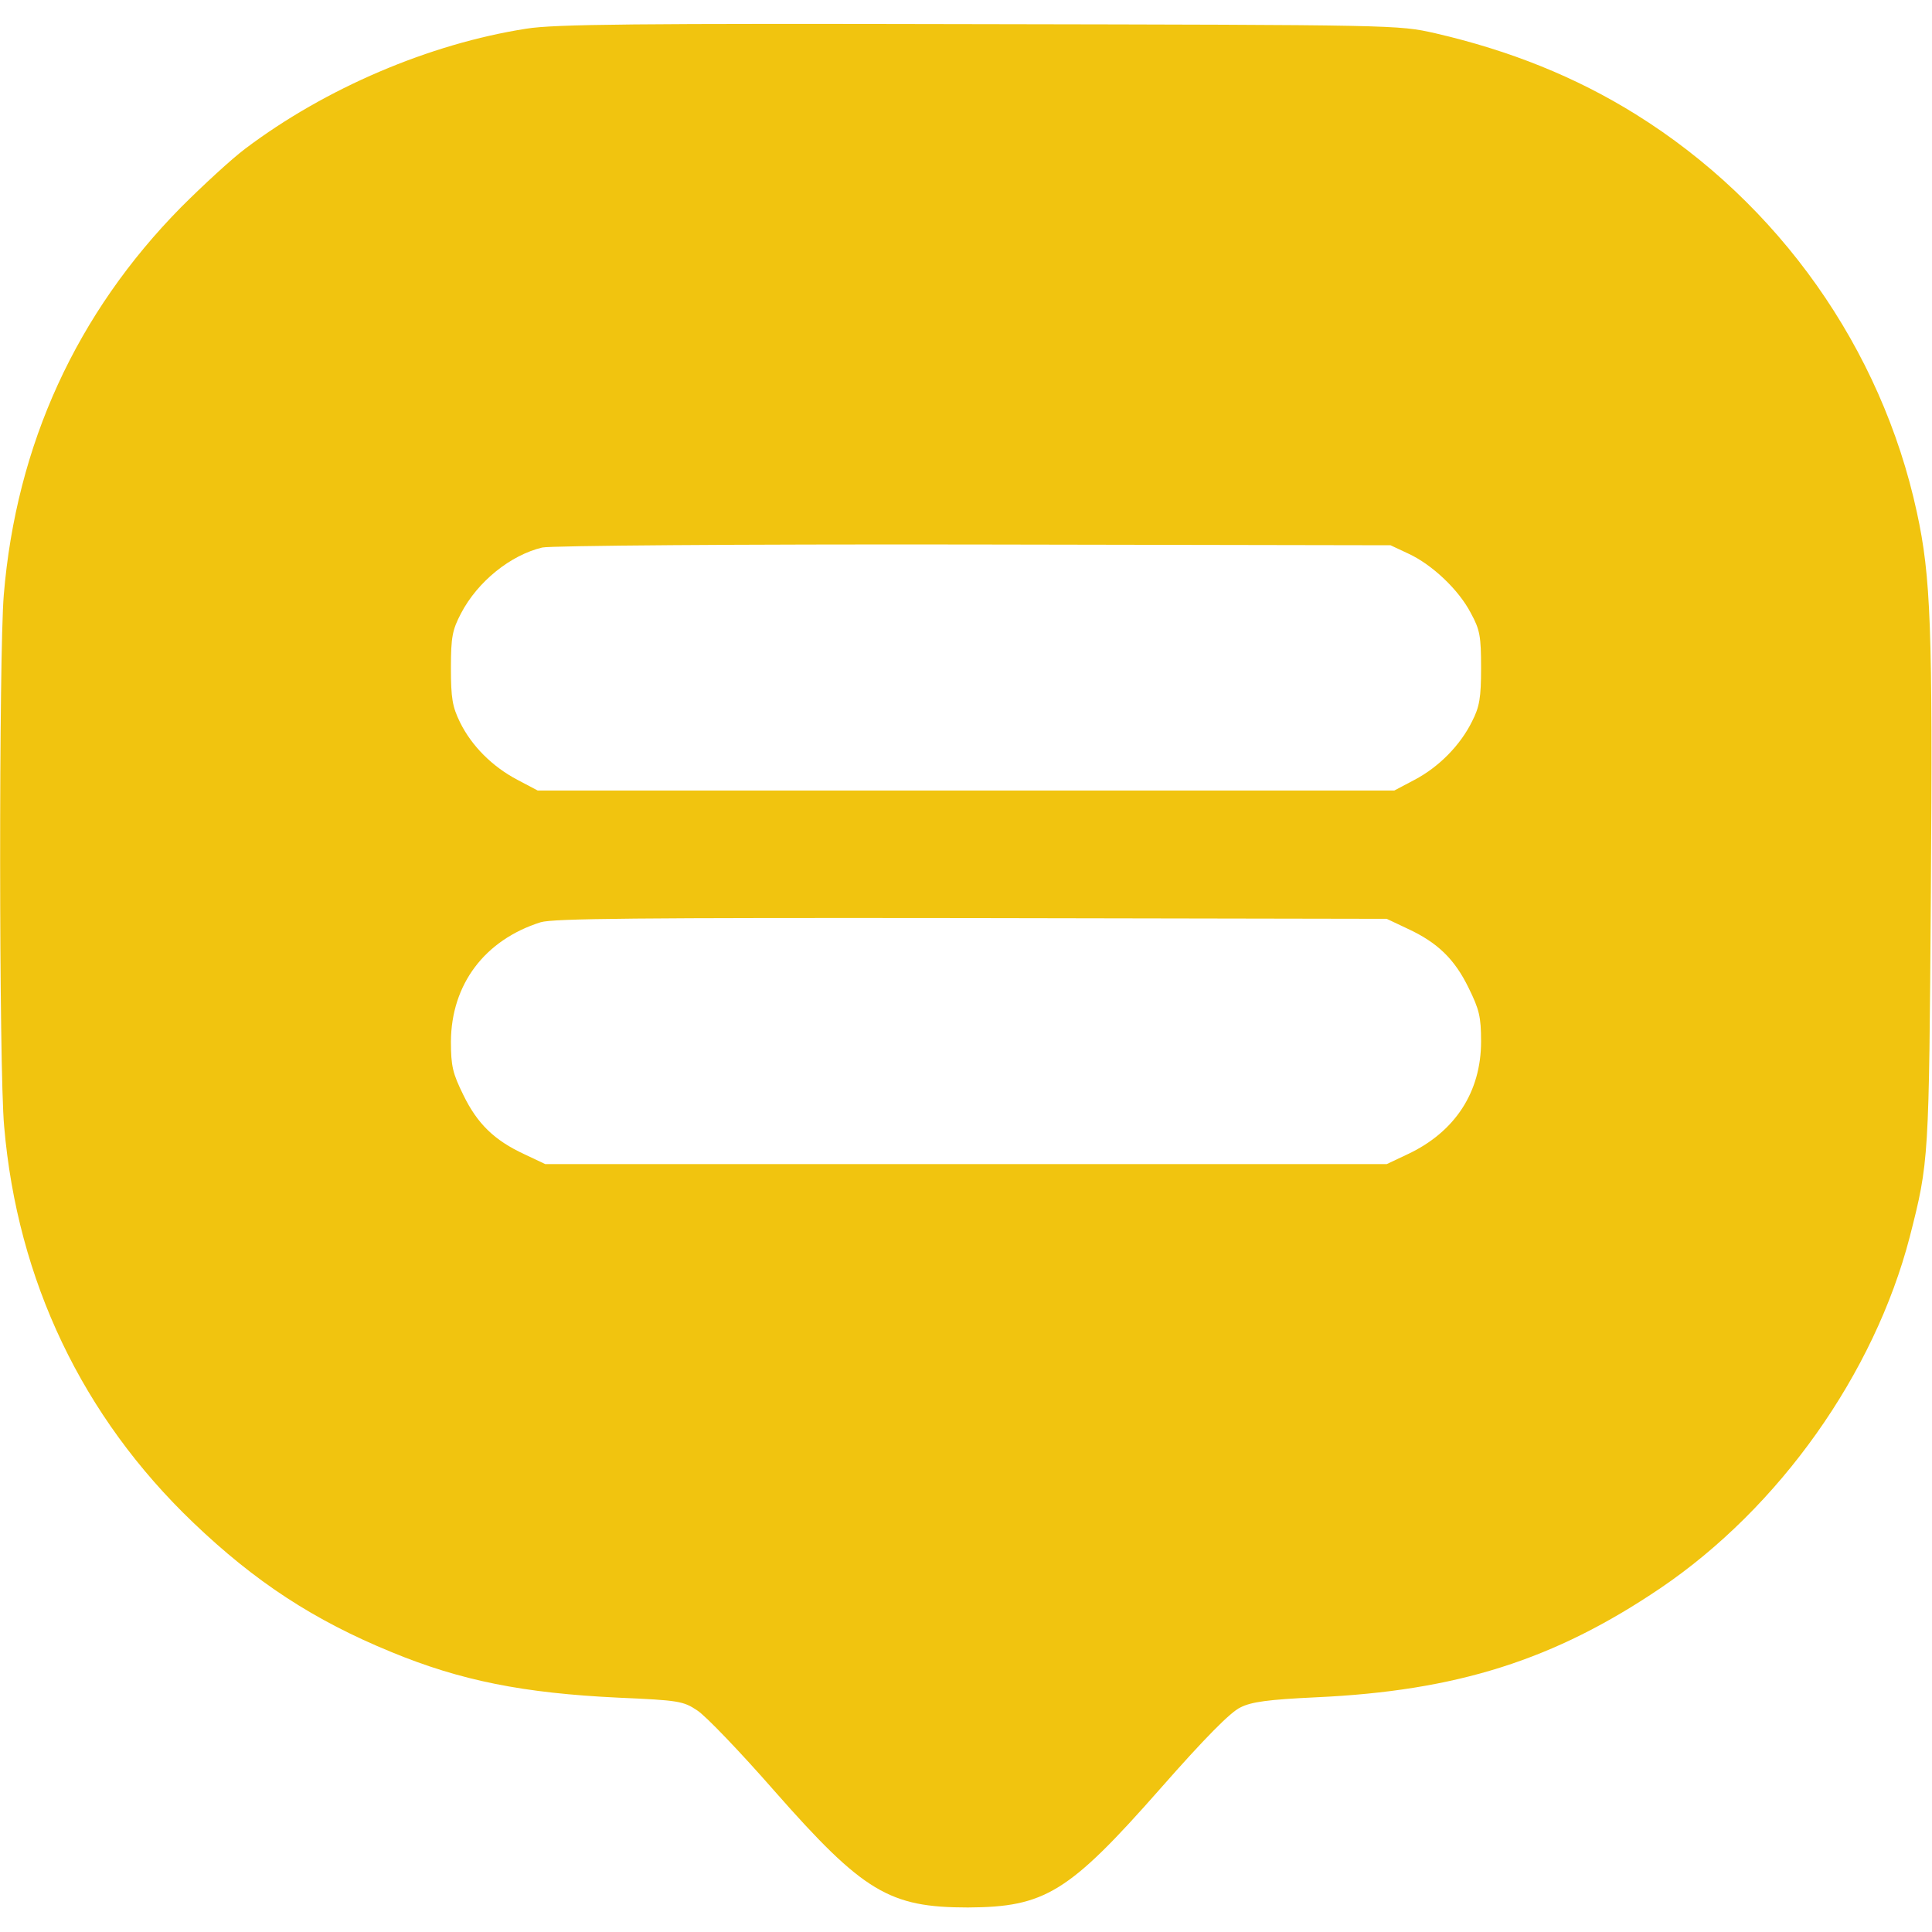 <?xml version="1.0" standalone="no"?>
<!DOCTYPE svg PUBLIC "-//W3C//DTD SVG 20010904//EN"
 "http://www.w3.org/TR/2001/REC-SVG-20010904/DTD/svg10.dtd">
<svg version="1.0" xmlns="http://www.w3.org/2000/svg"
 width="512pt" height="512pt" viewBox="0 0 512 512"
 preserveAspectRatio="xMidYMid meet">

<g transform="translate(0,512) scale(0.1,-0.1)"
fill="#f1c40f" stroke="none">
<path d="M1395 5044 c-257 -40 -533 -158 -745 -318 -36 -27 -112 -97 -170
-155 -277 -281 -437 -629 -470 -1028 -13 -158 -13 -1256 1 -1408 35 -408 207
-769 501 -1050 164 -157 320 -259 525 -343 184 -76 350 -109 602 -121 159 -7
172 -9 209 -34 22 -14 114 -110 205 -214 235 -267 304 -308 512 -308 204 1
267 39 510 315 117 133 186 203 212 215 29 15 74 21 201 27 373 17 631 99 912
289 316 214 567 569 661 931 51 200 51 202 56 913 5 700 0 837 -37 1007 -94
435 -366 819 -745 1055 -159 99 -333 169 -532 215 -98 22 -100 22 -1208 24
-912 2 -1126 0 -1200 -12z m2337 -1391 c63 -29 134 -96 166 -158 24 -44 27
-61 27 -145 0 -79 -4 -103 -24 -142 -31 -63 -88 -121 -153 -155 l-53 -28
-1135 0 -1135 0 -53 28 c-67 35 -122 90 -153 153 -20 41 -24 63 -24 144 0 83
4 101 27 145 44 84 131 154 215 174 22 5 515 9 1143 8 l1105 -2 47 -22z m-2
-994 c80 -37 125 -81 162 -157 28 -57 33 -76 33 -142 0 -134 -69 -240 -195
-299 l-55 -26 -1115 0 -1115 0 -55 26 c-80 37 -125 81 -162 157 -28 57 -33 76
-33 142 1 151 89 269 238 316 34 10 252 12 1142 11 l1100 -2 55 -26z"/>
</g>
</svg>
